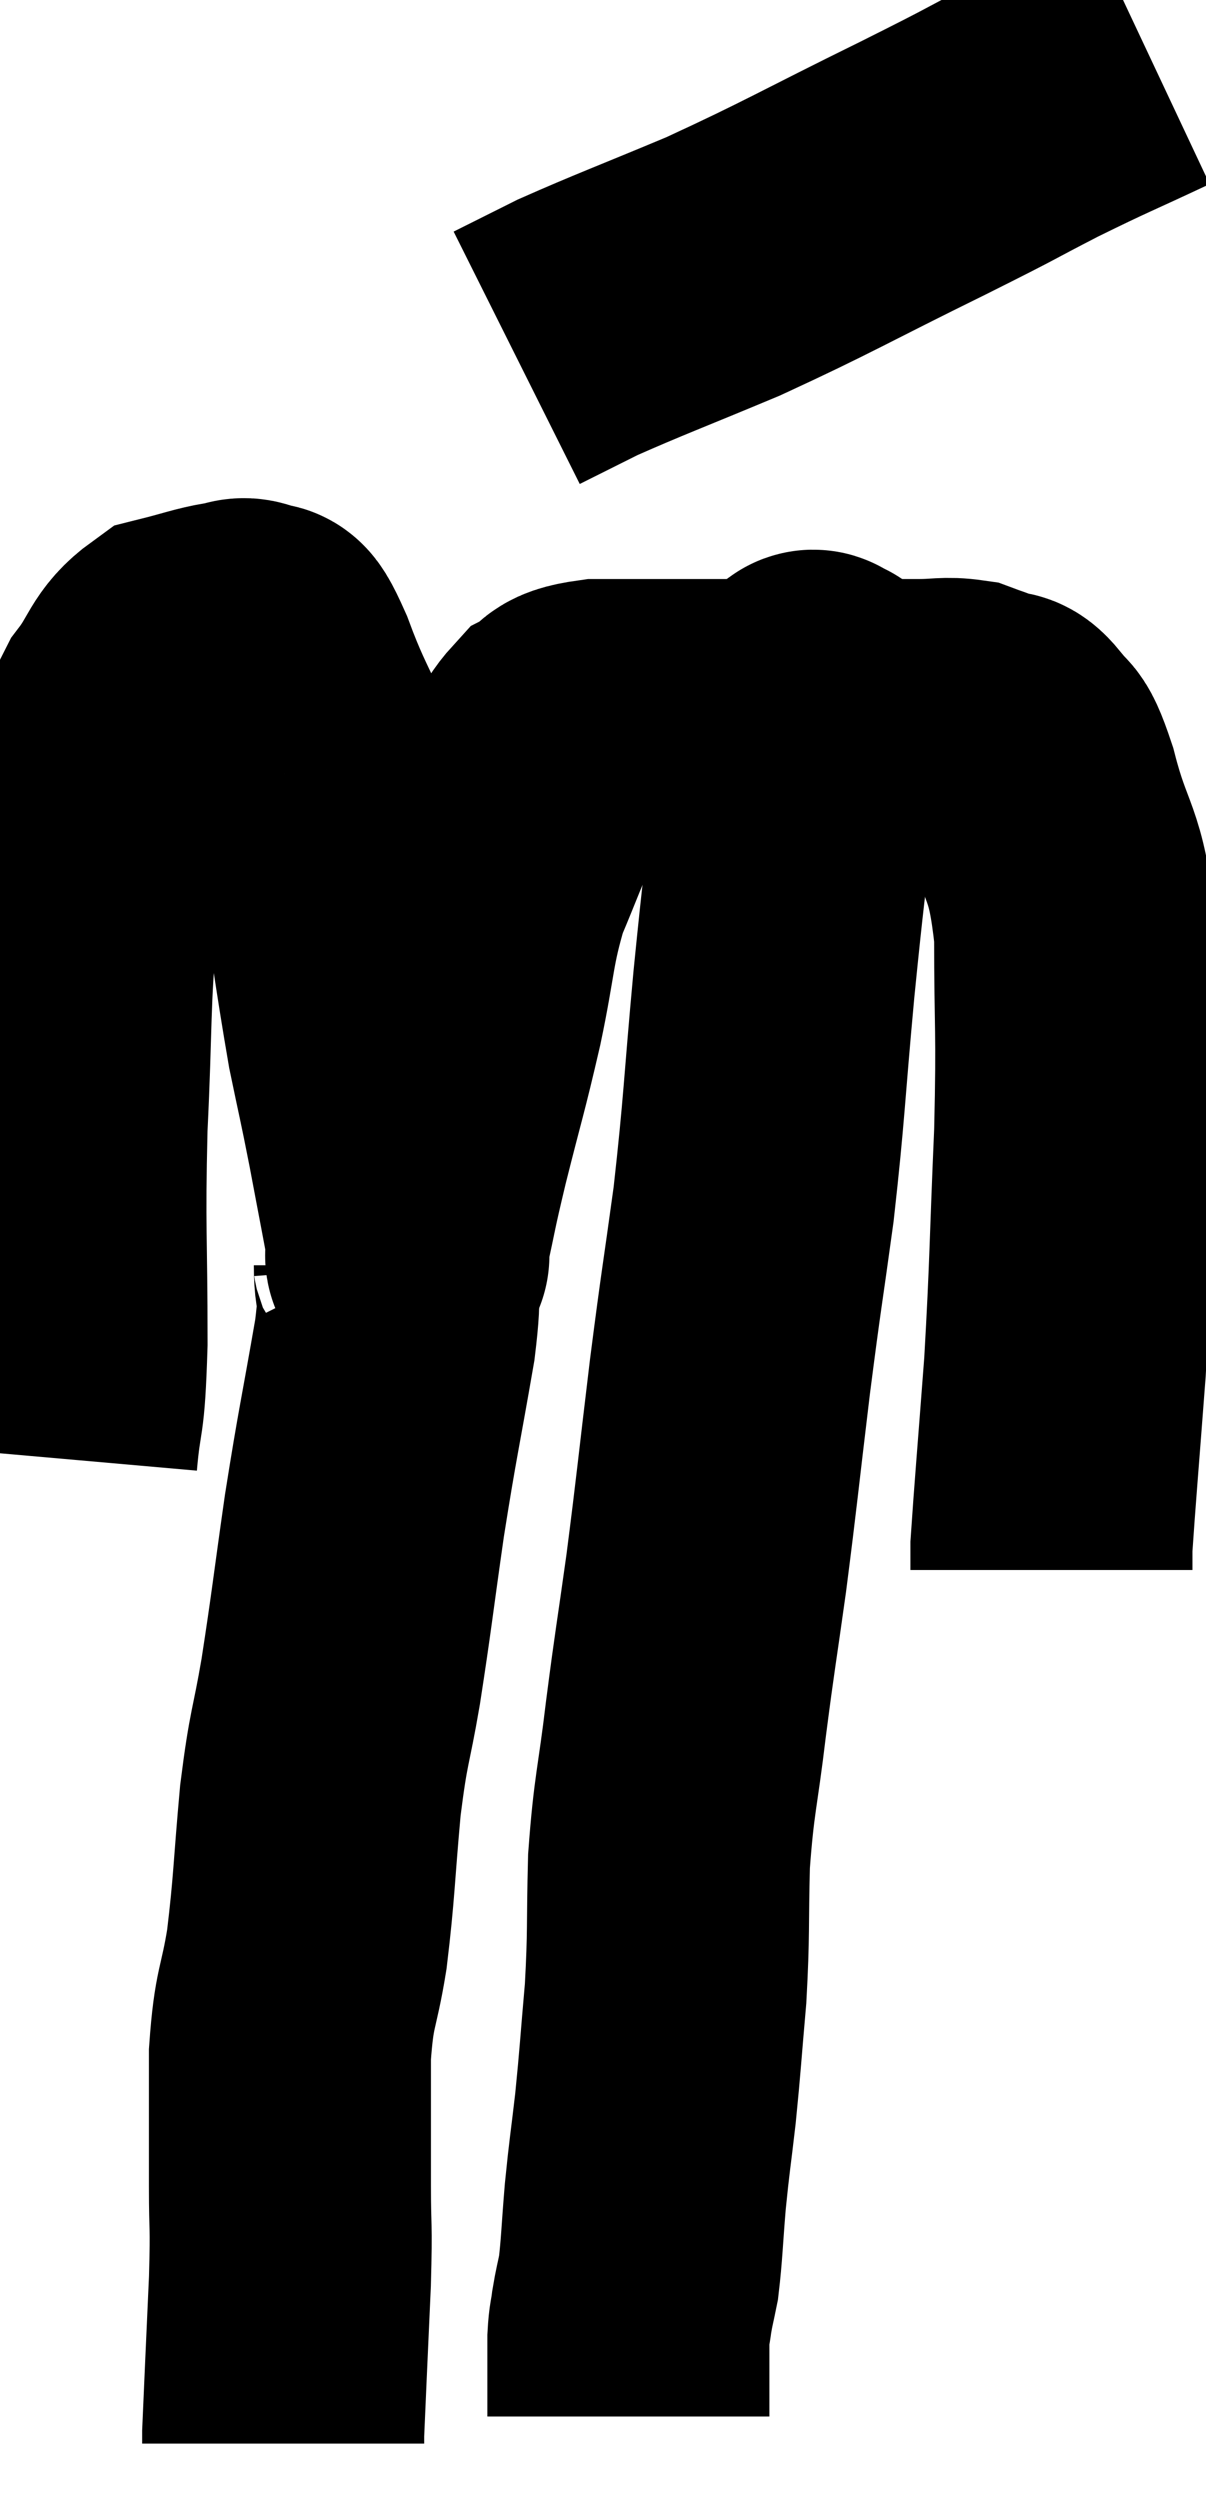 <svg xmlns="http://www.w3.org/2000/svg" viewBox="12.32 2.84 21.38 44.3" width="21.38" height="44.3"><path d="M 13.32 28.68 C 13.41 27.66, 13.455 28.11, 13.5 26.64 C 13.5 24.72, 13.455 24.675, 13.5 22.8 C 13.59 20.97, 13.545 20.55, 13.68 19.14 C 13.86 18.15, 13.8 18.075, 14.04 17.16 C 14.34 16.32, 14.295 16.155, 14.64 15.48 C 15.03 14.97, 14.985 14.775, 15.42 14.46 C 15.9 14.34, 16.035 14.28, 16.38 14.22 C 16.59 14.22, 16.59 14.1, 16.8 14.22 C 17.01 14.46, 16.86 13.89, 17.22 14.7 C 17.73 16.08, 17.835 15.81, 18.24 17.46 C 18.54 19.38, 18.6 19.905, 18.84 21.3 C 19.02 22.17, 19.02 22.125, 19.2 23.04 C 19.38 24, 19.47 24.45, 19.56 24.96 C 19.56 25.02, 19.56 25.11, 19.56 25.08 C 19.56 24.96, 19.47 25.305, 19.56 24.84 C 19.74 24.03, 19.68 24.225, 19.92 23.22 C 20.22 22.02, 20.25 21.99, 20.52 20.82 C 20.76 19.68, 20.715 19.5, 21 18.54 C 21.33 17.76, 21.36 17.625, 21.66 16.98 C 21.93 16.47, 21.885 16.305, 22.2 15.96 C 22.56 15.78, 22.275 15.69, 22.92 15.6 C 23.85 15.6, 23.625 15.6, 24.78 15.6 C 26.16 15.6, 26.58 15.6, 27.54 15.6 C 28.08 15.6, 28.155 15.6, 28.62 15.6 C 29.01 15.6, 29.085 15.555, 29.4 15.6 C 29.64 15.69, 29.67 15.69, 29.88 15.78 C 30.06 15.87, 30.03 15.705, 30.24 15.96 C 30.48 16.38, 30.435 15.945, 30.72 16.8 C 31.05 18.09, 31.215 17.85, 31.38 19.38 C 31.38 21.15, 31.425 21, 31.38 22.92 C 31.29 24.99, 31.305 25.23, 31.2 27.06 C 31.08 28.65, 31.02 29.34, 30.96 30.24 C 30.96 30.45, 30.96 30.555, 30.96 30.66 L 30.96 30.66" fill="none" stroke="black" stroke-width="5"></path><path d="M 32.7 3.84 C 31.68 4.32, 31.665 4.305, 30.66 4.8 C 29.67 5.31, 30.06 5.13, 28.68 5.82 C 26.91 6.69, 26.67 6.855, 25.14 7.56 C 23.85 8.1, 23.475 8.235, 22.56 8.64 C 22.02 8.91, 21.75 9.045, 21.48 9.18 L 21.48 9.18" fill="none" stroke="black" stroke-width="5"></path><path d="M 19.2 25.02 C 19.26 25.14, 19.29 24.87, 19.32 25.26 C 19.32 25.92, 19.455 25.47, 19.32 26.58 C 19.05 28.14, 19.02 28.185, 18.78 29.7 C 18.57 31.17, 18.555 31.38, 18.36 32.64 C 18.18 33.69, 18.15 33.555, 18 34.74 C 17.88 36.06, 17.895 36.255, 17.76 37.38 C 17.61 38.31, 17.535 38.19, 17.46 39.24 C 17.46 40.41, 17.46 40.575, 17.46 41.58 C 17.46 42.42, 17.49 42.165, 17.46 43.26 C 17.4 44.61, 17.37 45.24, 17.34 45.96 C 17.34 46.05, 17.34 46.095, 17.34 46.14 L 17.34 46.14" fill="none" stroke="black" stroke-width="5"></path><path d="M 26.88 15.18 C 26.88 15.18, 26.94 15.15, 26.88 15.18 C 26.76 15.24, 26.76 14.85, 26.64 15.3 C 26.52 16.14, 26.55 15.735, 26.4 16.98 C 26.22 18.63, 26.22 18.48, 26.04 20.28 C 25.86 22.23, 25.875 22.44, 25.68 24.18 C 25.47 25.71, 25.47 25.605, 25.26 27.24 C 25.05 28.98, 25.035 29.205, 24.84 30.72 C 24.66 32.01, 24.645 32.025, 24.48 33.3 C 24.33 34.56, 24.27 34.605, 24.18 35.82 C 24.15 36.99, 24.18 37.065, 24.12 38.16 C 24.03 39.18, 24.03 39.3, 23.94 40.2 C 23.85 40.98, 23.835 41.01, 23.76 41.76 C 23.7 42.48, 23.7 42.69, 23.64 43.2 C 23.58 43.5, 23.565 43.53, 23.52 43.8 C 23.49 44.04, 23.475 44.01, 23.46 44.28 C 23.46 44.58, 23.46 44.535, 23.46 44.88 C 23.46 45.27, 23.46 45.465, 23.46 45.66 C 23.46 45.66, 23.46 45.66, 23.46 45.66 C 23.46 45.66, 23.46 45.66, 23.46 45.66 L 23.46 45.66" fill="none" stroke="black" stroke-width="5"></path></svg>